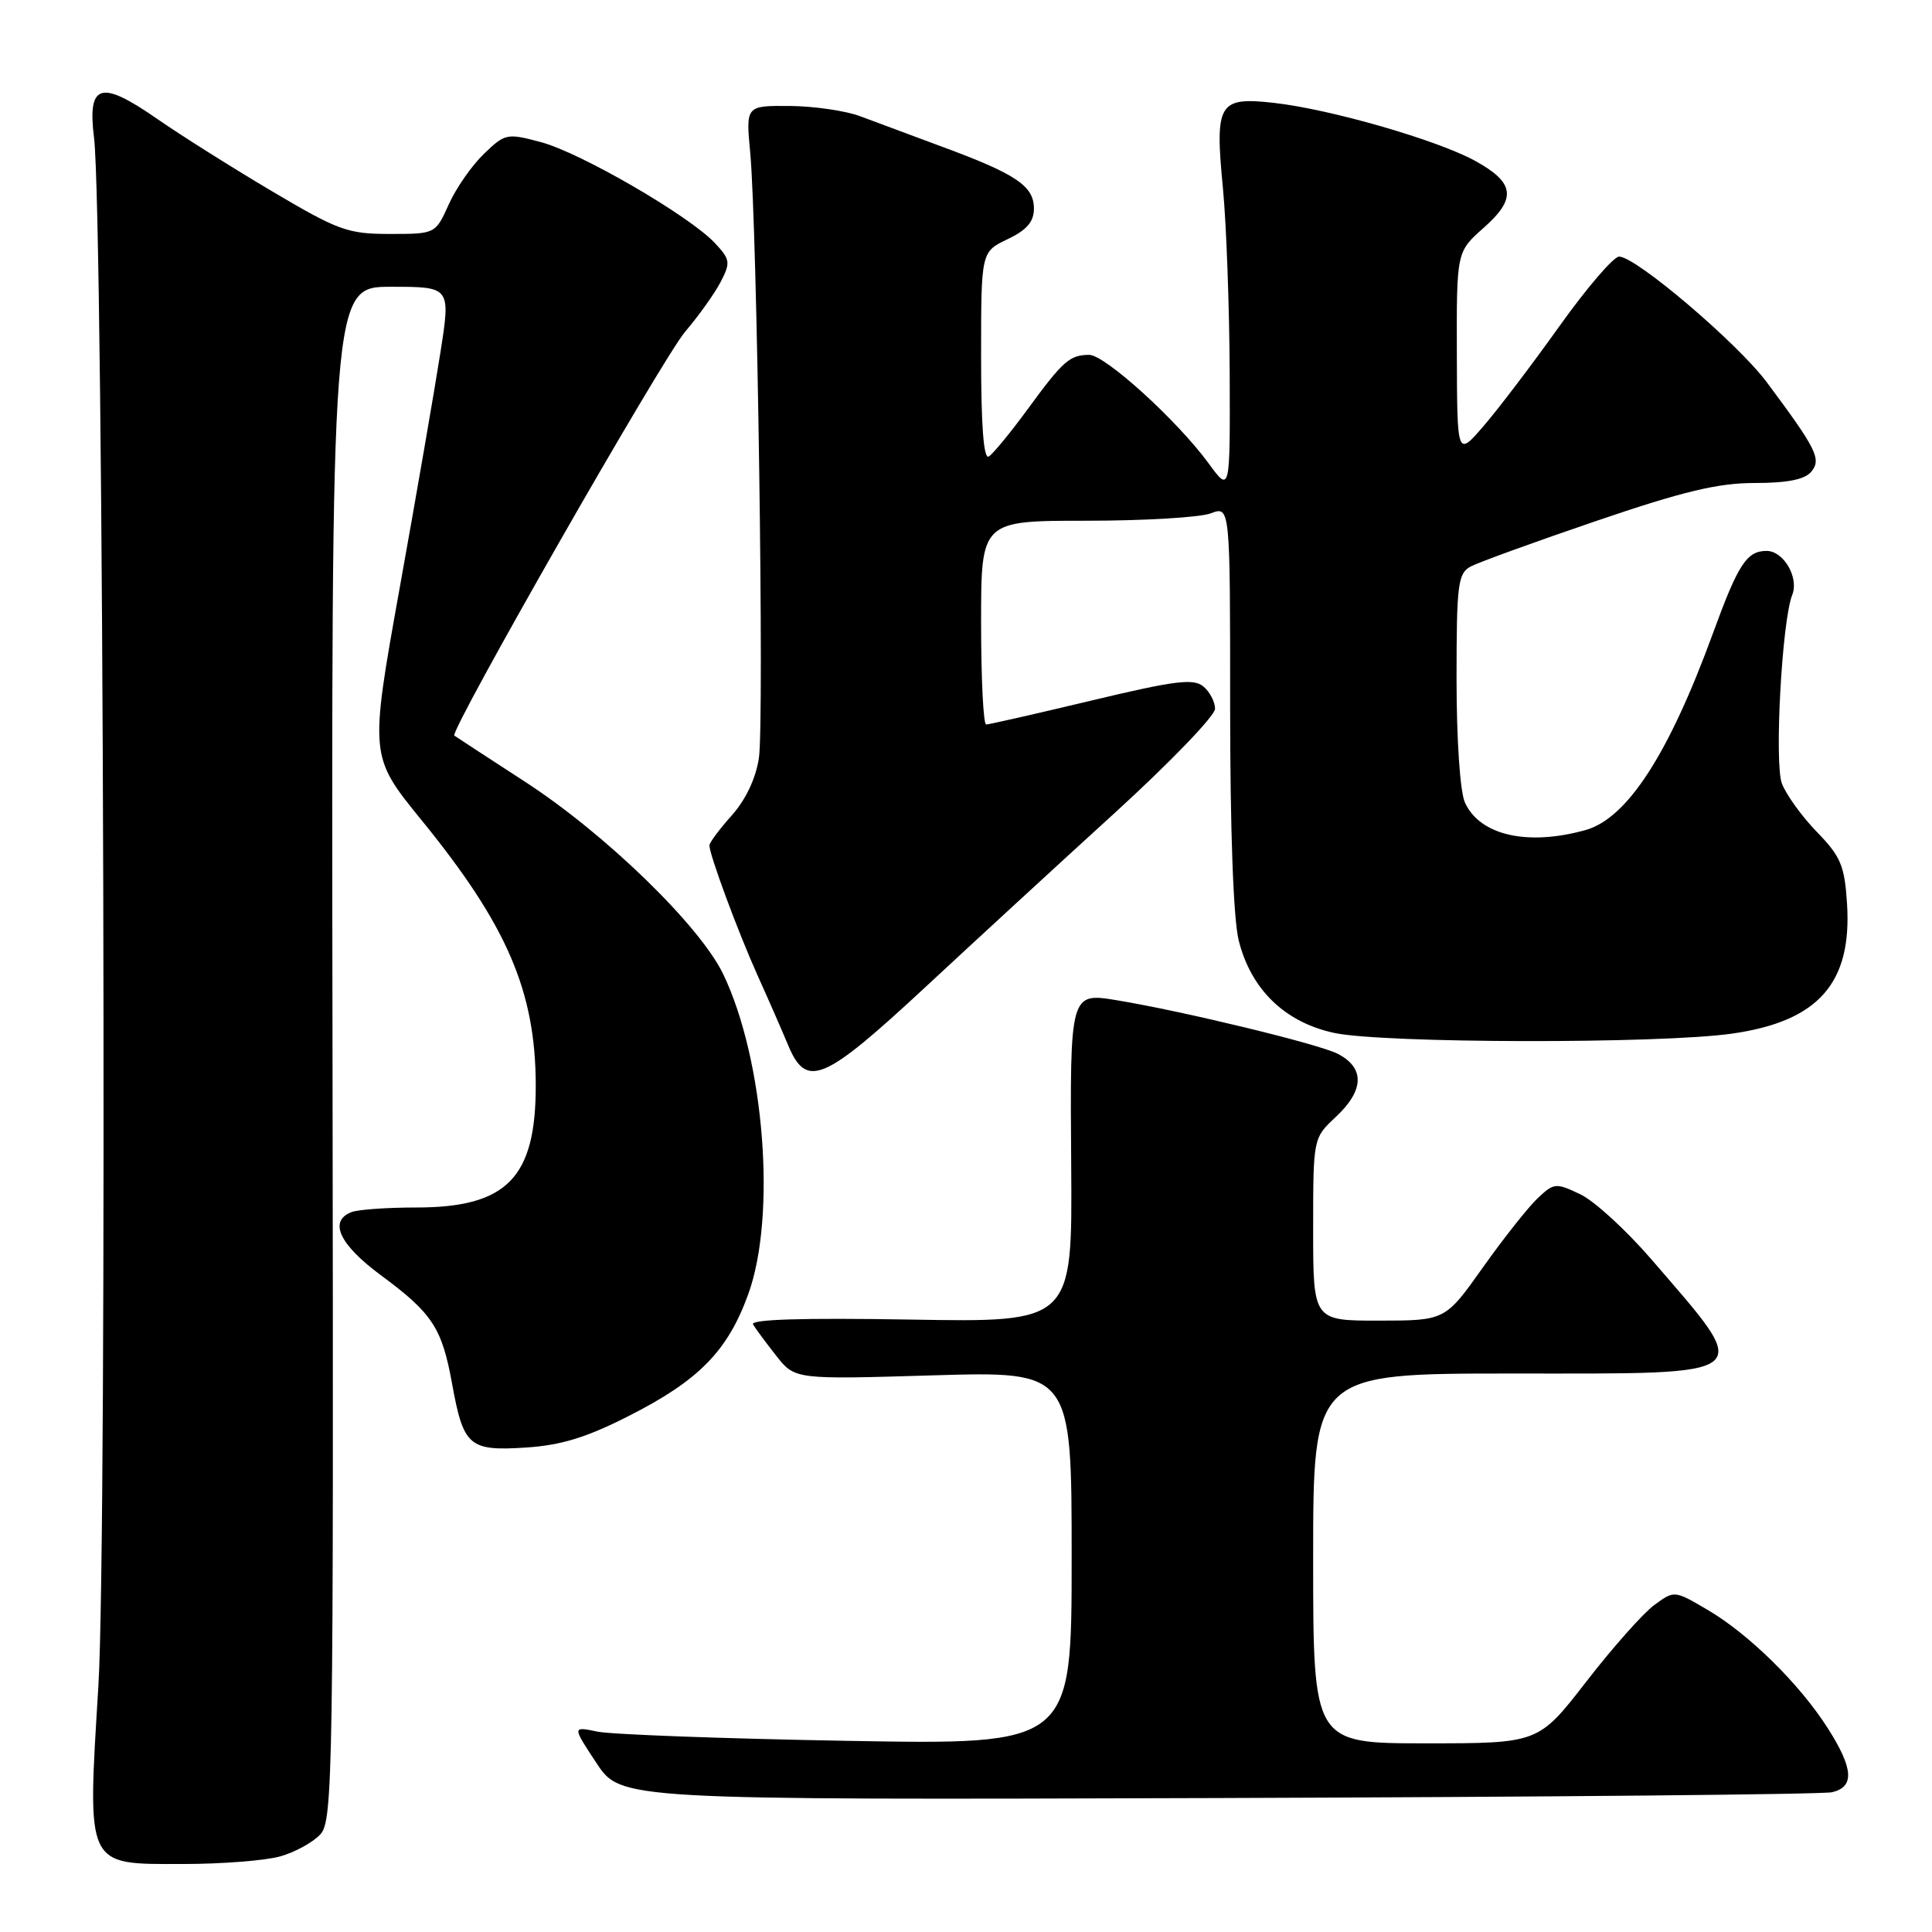 <?xml version="1.0" encoding="UTF-8" standalone="no"?>
<!DOCTYPE svg PUBLIC "-//W3C//DTD SVG 1.1//EN" "http://www.w3.org/Graphics/SVG/1.1/DTD/svg11.dtd" >
<svg xmlns="http://www.w3.org/2000/svg" xmlns:xlink="http://www.w3.org/1999/xlink" version="1.1" viewBox="0 0 256 256">
 <g >
 <path fill="currentColor"
d=" M 37.10 245.99 C 39.08 245.44 41.49 244.11 42.46 243.05 C 44.11 241.22 44.21 235.16 44.06 139.55 C 43.90 38.00 43.90 38.00 51.81 38.00 C 59.72 38.00 59.72 38.00 58.35 46.75 C 57.60 51.56 55.18 65.56 52.97 77.85 C 48.96 100.20 48.96 100.20 55.87 108.69 C 67.20 122.61 70.96 131.35 70.99 143.78 C 71.01 156.08 67.18 160.00 55.13 160.00 C 51.30 160.00 47.45 160.27 46.58 160.61 C 43.51 161.79 44.96 164.91 50.50 169.00 C 57.30 174.02 58.57 175.96 59.91 183.39 C 61.41 191.64 62.16 192.29 69.63 191.81 C 74.33 191.51 77.68 190.49 83.30 187.63 C 92.62 182.91 96.43 179.01 99.16 171.45 C 102.90 161.08 101.29 140.52 95.85 129.12 C 92.77 122.68 80.21 110.48 69.50 103.54 C 64.55 100.33 60.37 97.60 60.20 97.47 C 59.52 96.94 87.78 47.48 90.78 43.96 C 92.59 41.84 94.71 38.86 95.50 37.34 C 96.82 34.78 96.76 34.38 94.72 32.20 C 91.33 28.59 76.96 20.25 71.70 18.84 C 67.18 17.63 66.94 17.68 64.14 20.37 C 62.54 21.90 60.44 24.91 59.47 27.07 C 57.70 31.00 57.70 31.00 51.64 31.00 C 46.07 31.00 44.82 30.54 36.04 25.34 C 30.79 22.23 23.93 17.91 20.78 15.72 C 13.31 10.54 11.57 11.07 12.46 18.26 C 13.74 28.62 14.24 203.59 13.04 223.34 C 11.56 247.64 11.26 247.00 24.27 246.99 C 29.35 246.99 35.12 246.54 37.10 245.99 Z  M 242.75 237.48 C 245.77 236.78 245.60 234.33 242.16 228.95 C 238.43 223.11 231.71 216.50 226.24 213.30 C 221.85 210.72 221.85 210.72 219.17 212.70 C 217.70 213.79 213.65 218.35 210.18 222.84 C 203.85 231.00 203.85 231.00 188.93 231.00 C 174.00 231.00 174.00 231.00 174.00 206.50 C 174.00 182.00 174.00 182.00 200.39 182.00 C 233.26 182.00 232.43 182.68 218.87 166.93 C 215.53 163.05 211.27 159.14 209.40 158.25 C 206.17 156.71 205.91 156.73 203.76 158.76 C 202.52 159.93 199.25 164.05 196.50 167.93 C 191.50 174.98 191.50 174.98 182.75 174.99 C 174.00 175.00 174.00 175.00 174.00 162.90 C 174.00 150.80 174.00 150.80 177.00 148.00 C 180.78 144.47 180.87 141.50 177.25 139.63 C 174.77 138.35 156.88 134.01 148.00 132.54 C 141.78 131.51 141.77 131.55 141.94 154.49 C 142.09 175.22 142.09 175.22 120.64 174.85 C 106.37 174.61 99.38 174.82 99.78 175.49 C 100.11 176.05 101.49 177.91 102.85 179.64 C 105.33 182.79 105.33 182.79 123.66 182.24 C 142.00 181.70 142.00 181.70 142.00 206.45 C 142.00 231.20 142.00 231.20 112.25 230.67 C 95.89 230.38 81.00 229.83 79.16 229.45 C 75.82 228.75 75.82 228.75 79.04 233.62 C 82.27 238.50 82.27 238.50 161.39 238.25 C 204.90 238.11 241.51 237.77 242.75 237.48 Z  M 122.53 130.88 C 129.11 124.76 140.46 114.32 147.75 107.68 C 155.04 101.03 161.00 94.84 161.00 93.92 C 161.00 93.00 160.30 91.66 159.44 90.95 C 158.14 89.87 155.63 90.19 144.61 92.83 C 137.32 94.57 131.04 96.00 130.67 96.00 C 130.30 96.00 130.00 89.92 130.00 82.50 C 130.00 69.00 130.00 69.00 143.93 69.00 C 151.60 69.00 159.02 68.56 160.43 68.02 C 163.00 67.05 163.00 67.05 163.00 93.58 C 163.00 110.09 163.43 121.82 164.14 124.63 C 165.77 131.13 170.27 135.47 176.80 136.87 C 183.33 138.26 219.89 138.33 229.50 136.96 C 240.94 135.34 245.42 130.27 244.74 119.73 C 244.42 114.70 243.91 113.49 240.74 110.23 C 238.75 108.18 236.67 105.29 236.11 103.82 C 235.09 101.10 236.12 82.21 237.48 78.83 C 238.40 76.54 236.34 73.00 234.09 73.00 C 231.45 73.00 230.32 74.74 226.96 83.95 C 221.12 99.94 215.60 108.46 210.08 109.99 C 202.39 112.13 196.09 110.69 194.11 106.34 C 193.47 104.93 193.00 98.06 193.00 89.99 C 193.00 77.39 193.18 75.98 194.88 75.06 C 195.92 74.51 203.40 71.79 211.51 69.03 C 223.03 65.10 227.64 64.00 232.51 64.00 C 236.83 64.00 239.14 63.54 240.00 62.51 C 241.38 60.84 240.71 59.51 234.11 50.65 C 230.25 45.48 216.77 34.00 214.54 34.00 C 213.81 34.00 210.24 38.16 206.61 43.25 C 202.98 48.34 198.45 54.30 196.54 56.50 C 193.08 60.50 193.08 60.50 193.04 46.93 C 193.00 33.37 193.00 33.37 196.58 30.20 C 200.99 26.30 200.73 24.22 195.49 21.33 C 190.47 18.56 176.29 14.47 168.79 13.63 C 161.45 12.81 160.95 13.65 162.05 25.00 C 162.50 29.68 162.90 40.66 162.94 49.40 C 163.00 65.30 163.00 65.30 160.15 61.40 C 155.97 55.69 146.40 47.00 144.31 47.02 C 141.74 47.04 140.87 47.80 136.20 54.18 C 133.92 57.30 131.58 60.14 131.02 60.49 C 130.34 60.90 130.00 56.44 130.00 47.24 C 130.00 33.37 130.00 33.37 133.50 31.70 C 136.06 30.48 137.00 29.39 137.00 27.63 C 137.00 24.66 134.66 23.07 124.99 19.50 C 120.87 17.97 115.92 16.13 114.00 15.41 C 112.08 14.68 107.87 14.07 104.66 14.04 C 98.82 14.00 98.82 14.00 99.41 20.25 C 100.33 30.18 101.28 95.65 100.56 100.42 C 100.16 103.13 98.82 105.96 96.96 108.05 C 95.33 109.87 94.00 111.66 94.00 112.02 C 94.00 113.25 97.78 123.46 100.37 129.22 C 101.79 132.36 103.61 136.52 104.42 138.47 C 106.86 144.30 109.07 143.37 122.53 130.88 Z "/>
</g>
</svg>